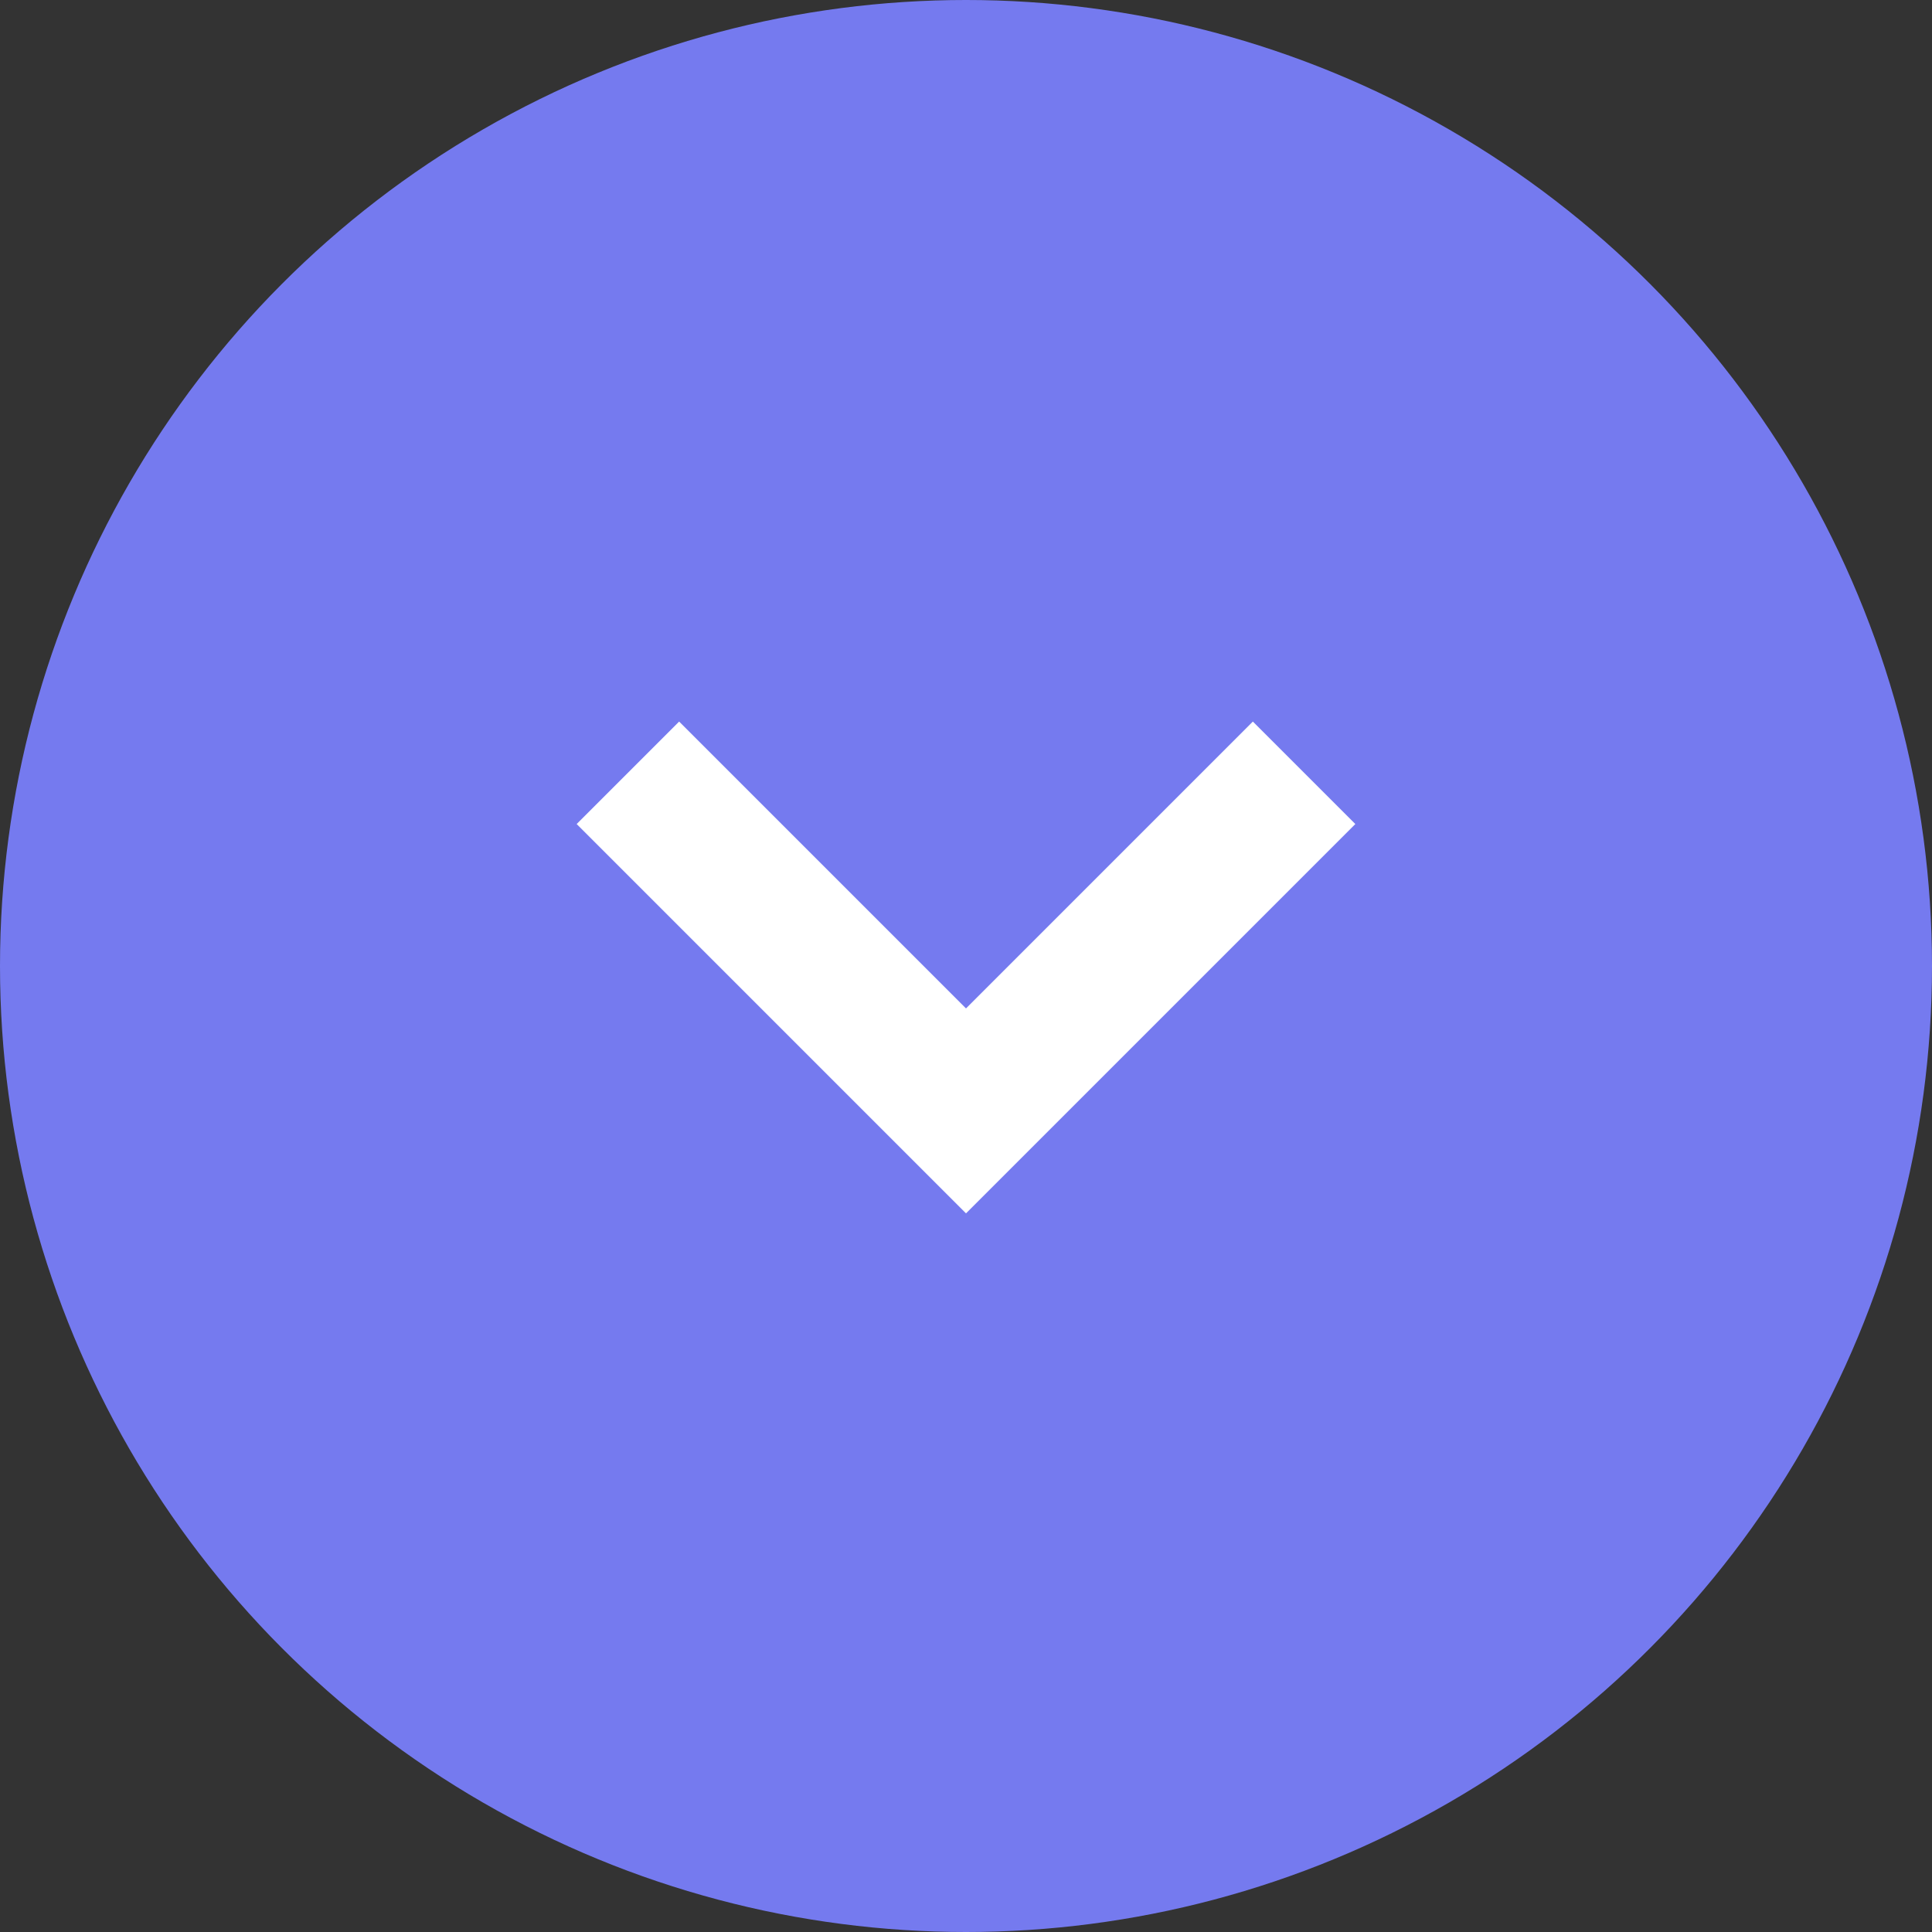 <svg width="40" height="40" viewBox="0 0 40 40" fill="none" xmlns="http://www.w3.org/2000/svg">
    <rect x="0" y="0" width="40" height="40" fill="#333333" stroke="none"/>
    <circle cx="20" cy="20" r="20" fill="#757AEF" />
    <path d="M 13 16 l 7 7 l 7 -7" stroke=" white" stroke-width="3" fill="none" />
</svg>